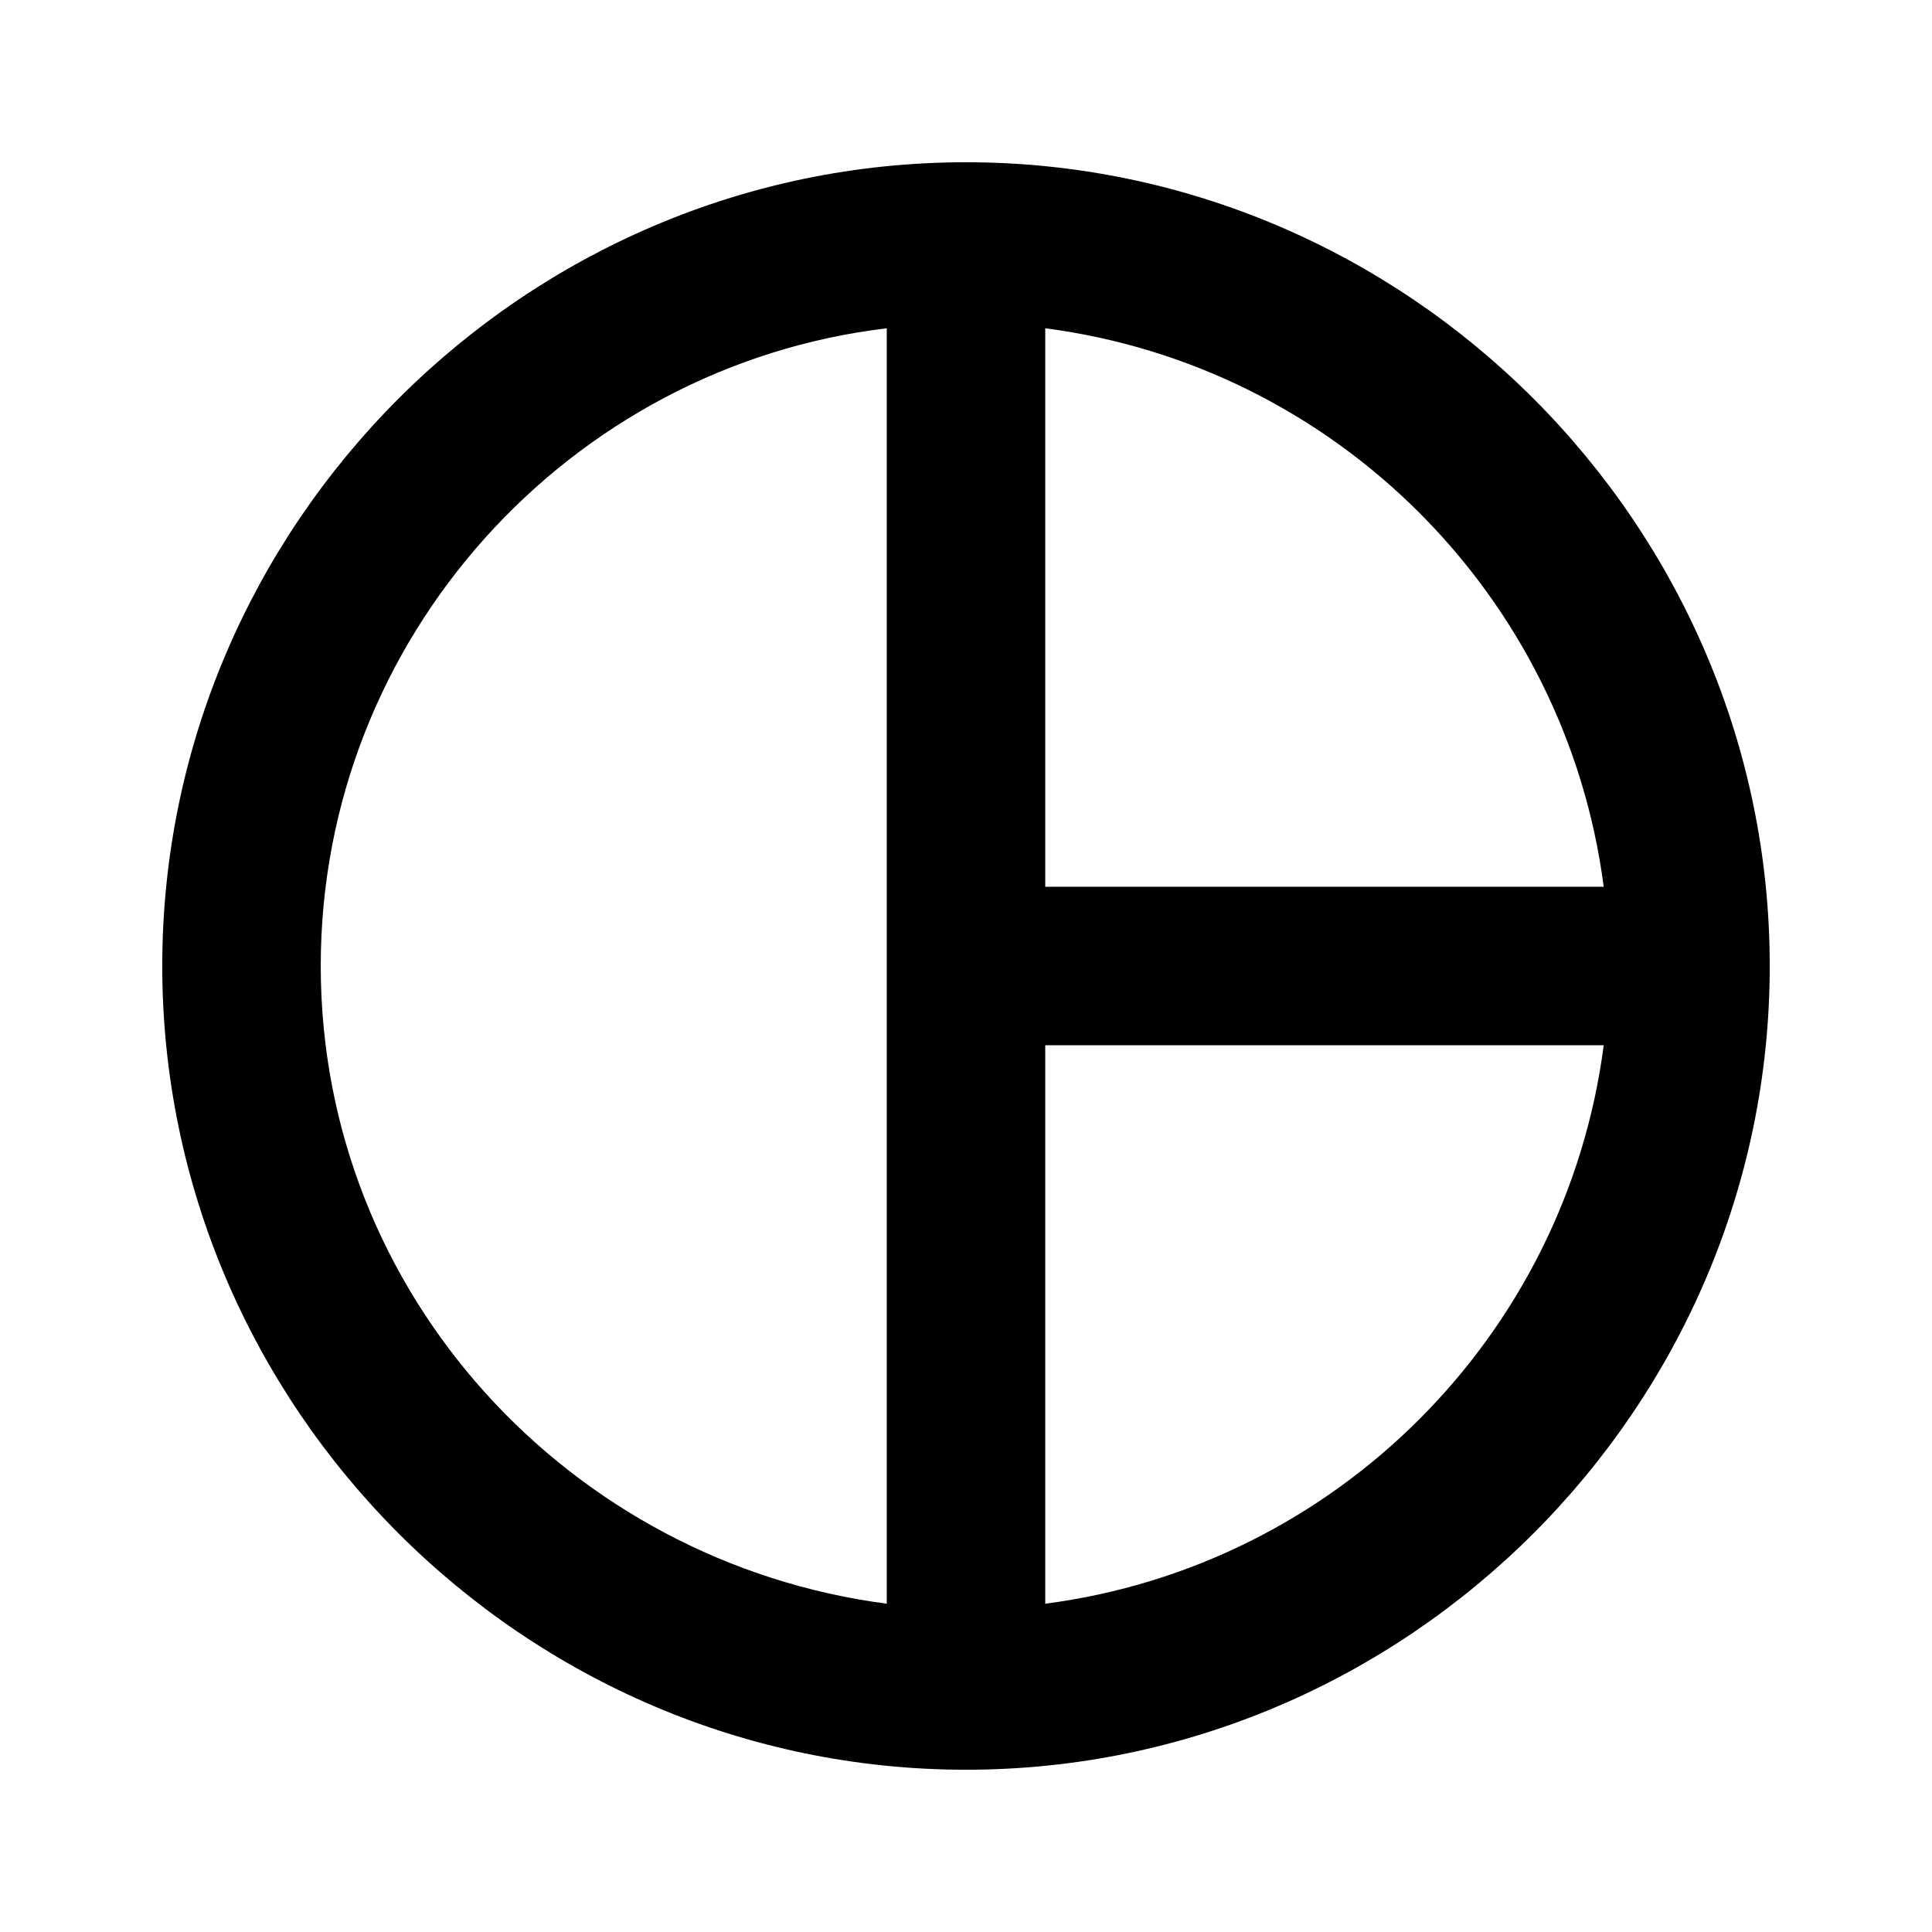 <svg height="1000" width="1000" xmlns="http://www.w3.org/2000/svg"><path d="M541.017 830.078C691.408 810.546 810.549 691.405 830.08 541.014H541.017v289.064zM166.016 499.998c0 169.923 128.907 308.595 292.97 330.08V169.92C294.923 189.45 166.016 330.076 166.016 499.999zM541.017 169.92v289.063H830.08C810.55 308.592 691.408 189.451 541.017 169.92zM500.001 83.982c228.516 0 416.017 187.5 416.017 416.017s-187.5 416.016 -416.017 416.016S83.985 728.515 83.985 500 271.485 83.982 500 83.982z"/></svg>